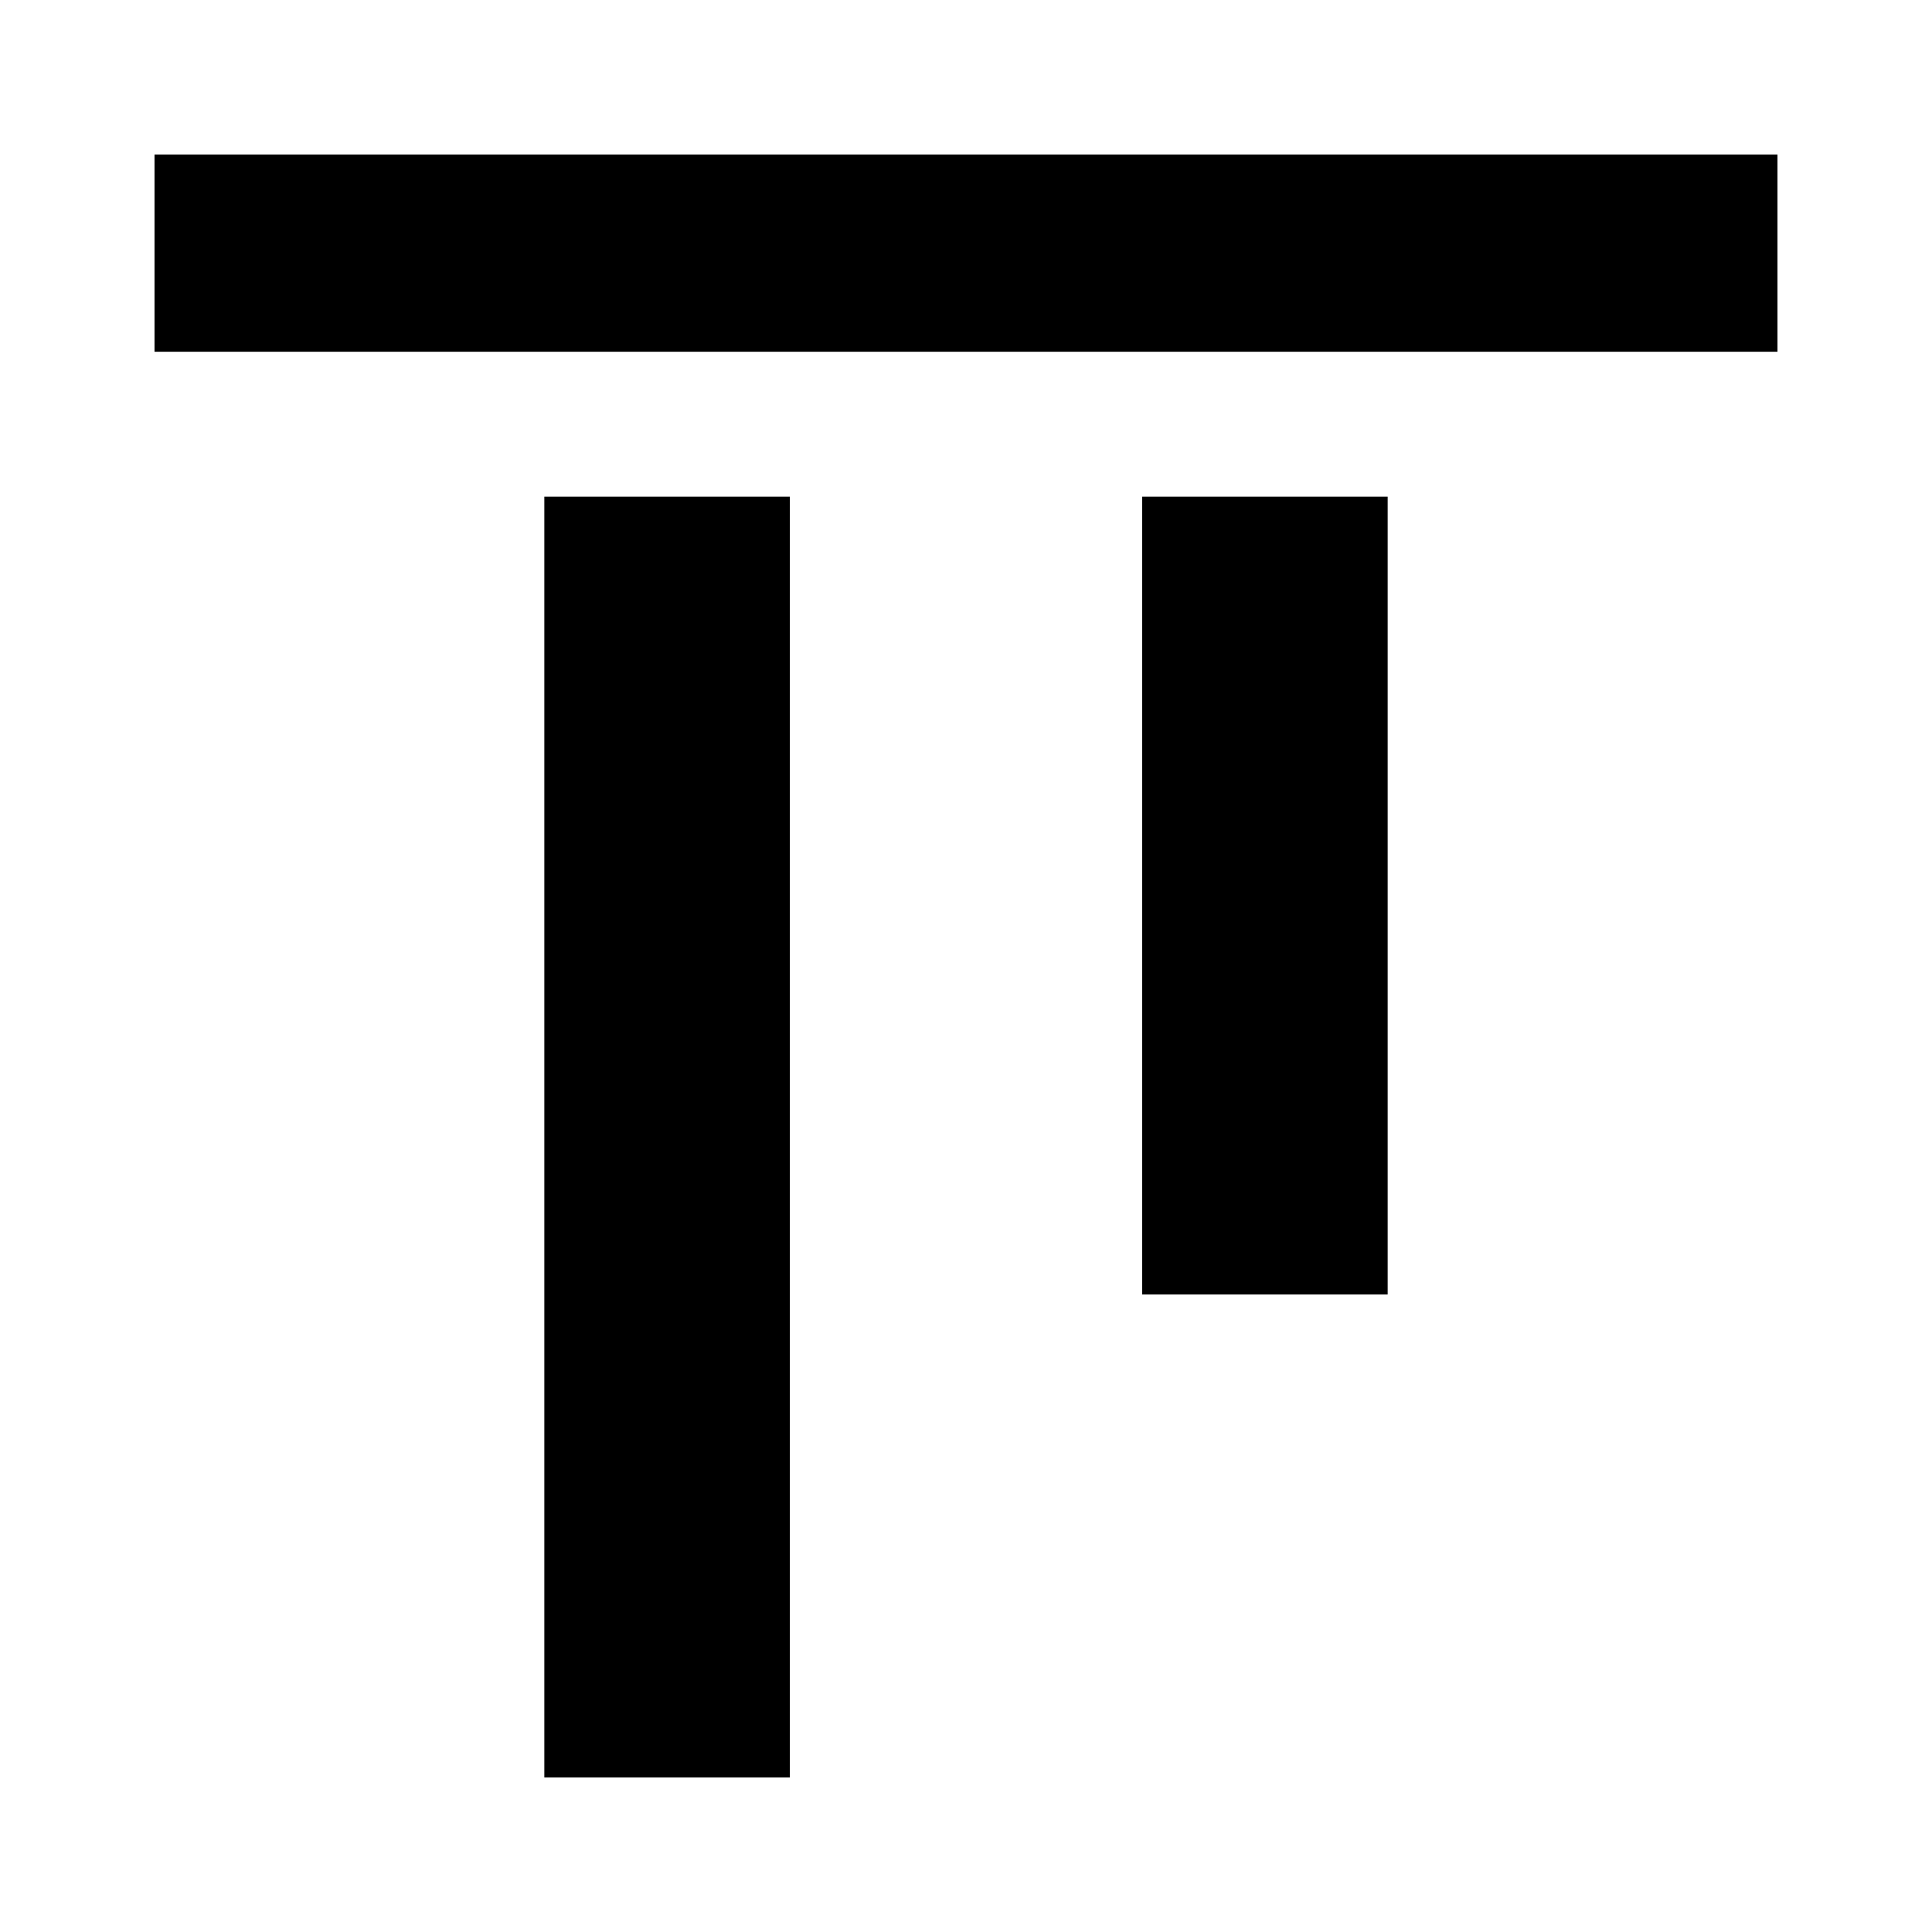 <svg xmlns="http://www.w3.org/2000/svg" height="20" viewBox="0 -960 960 960" width="20"><path d="M270.477-76.782v-636.435h122.002v636.435H270.477Zm297.044-240v-396.435h122.002v396.435H567.521ZM76.781-785.217v-98.001h806.437v98.001H76.782Z"/></svg>